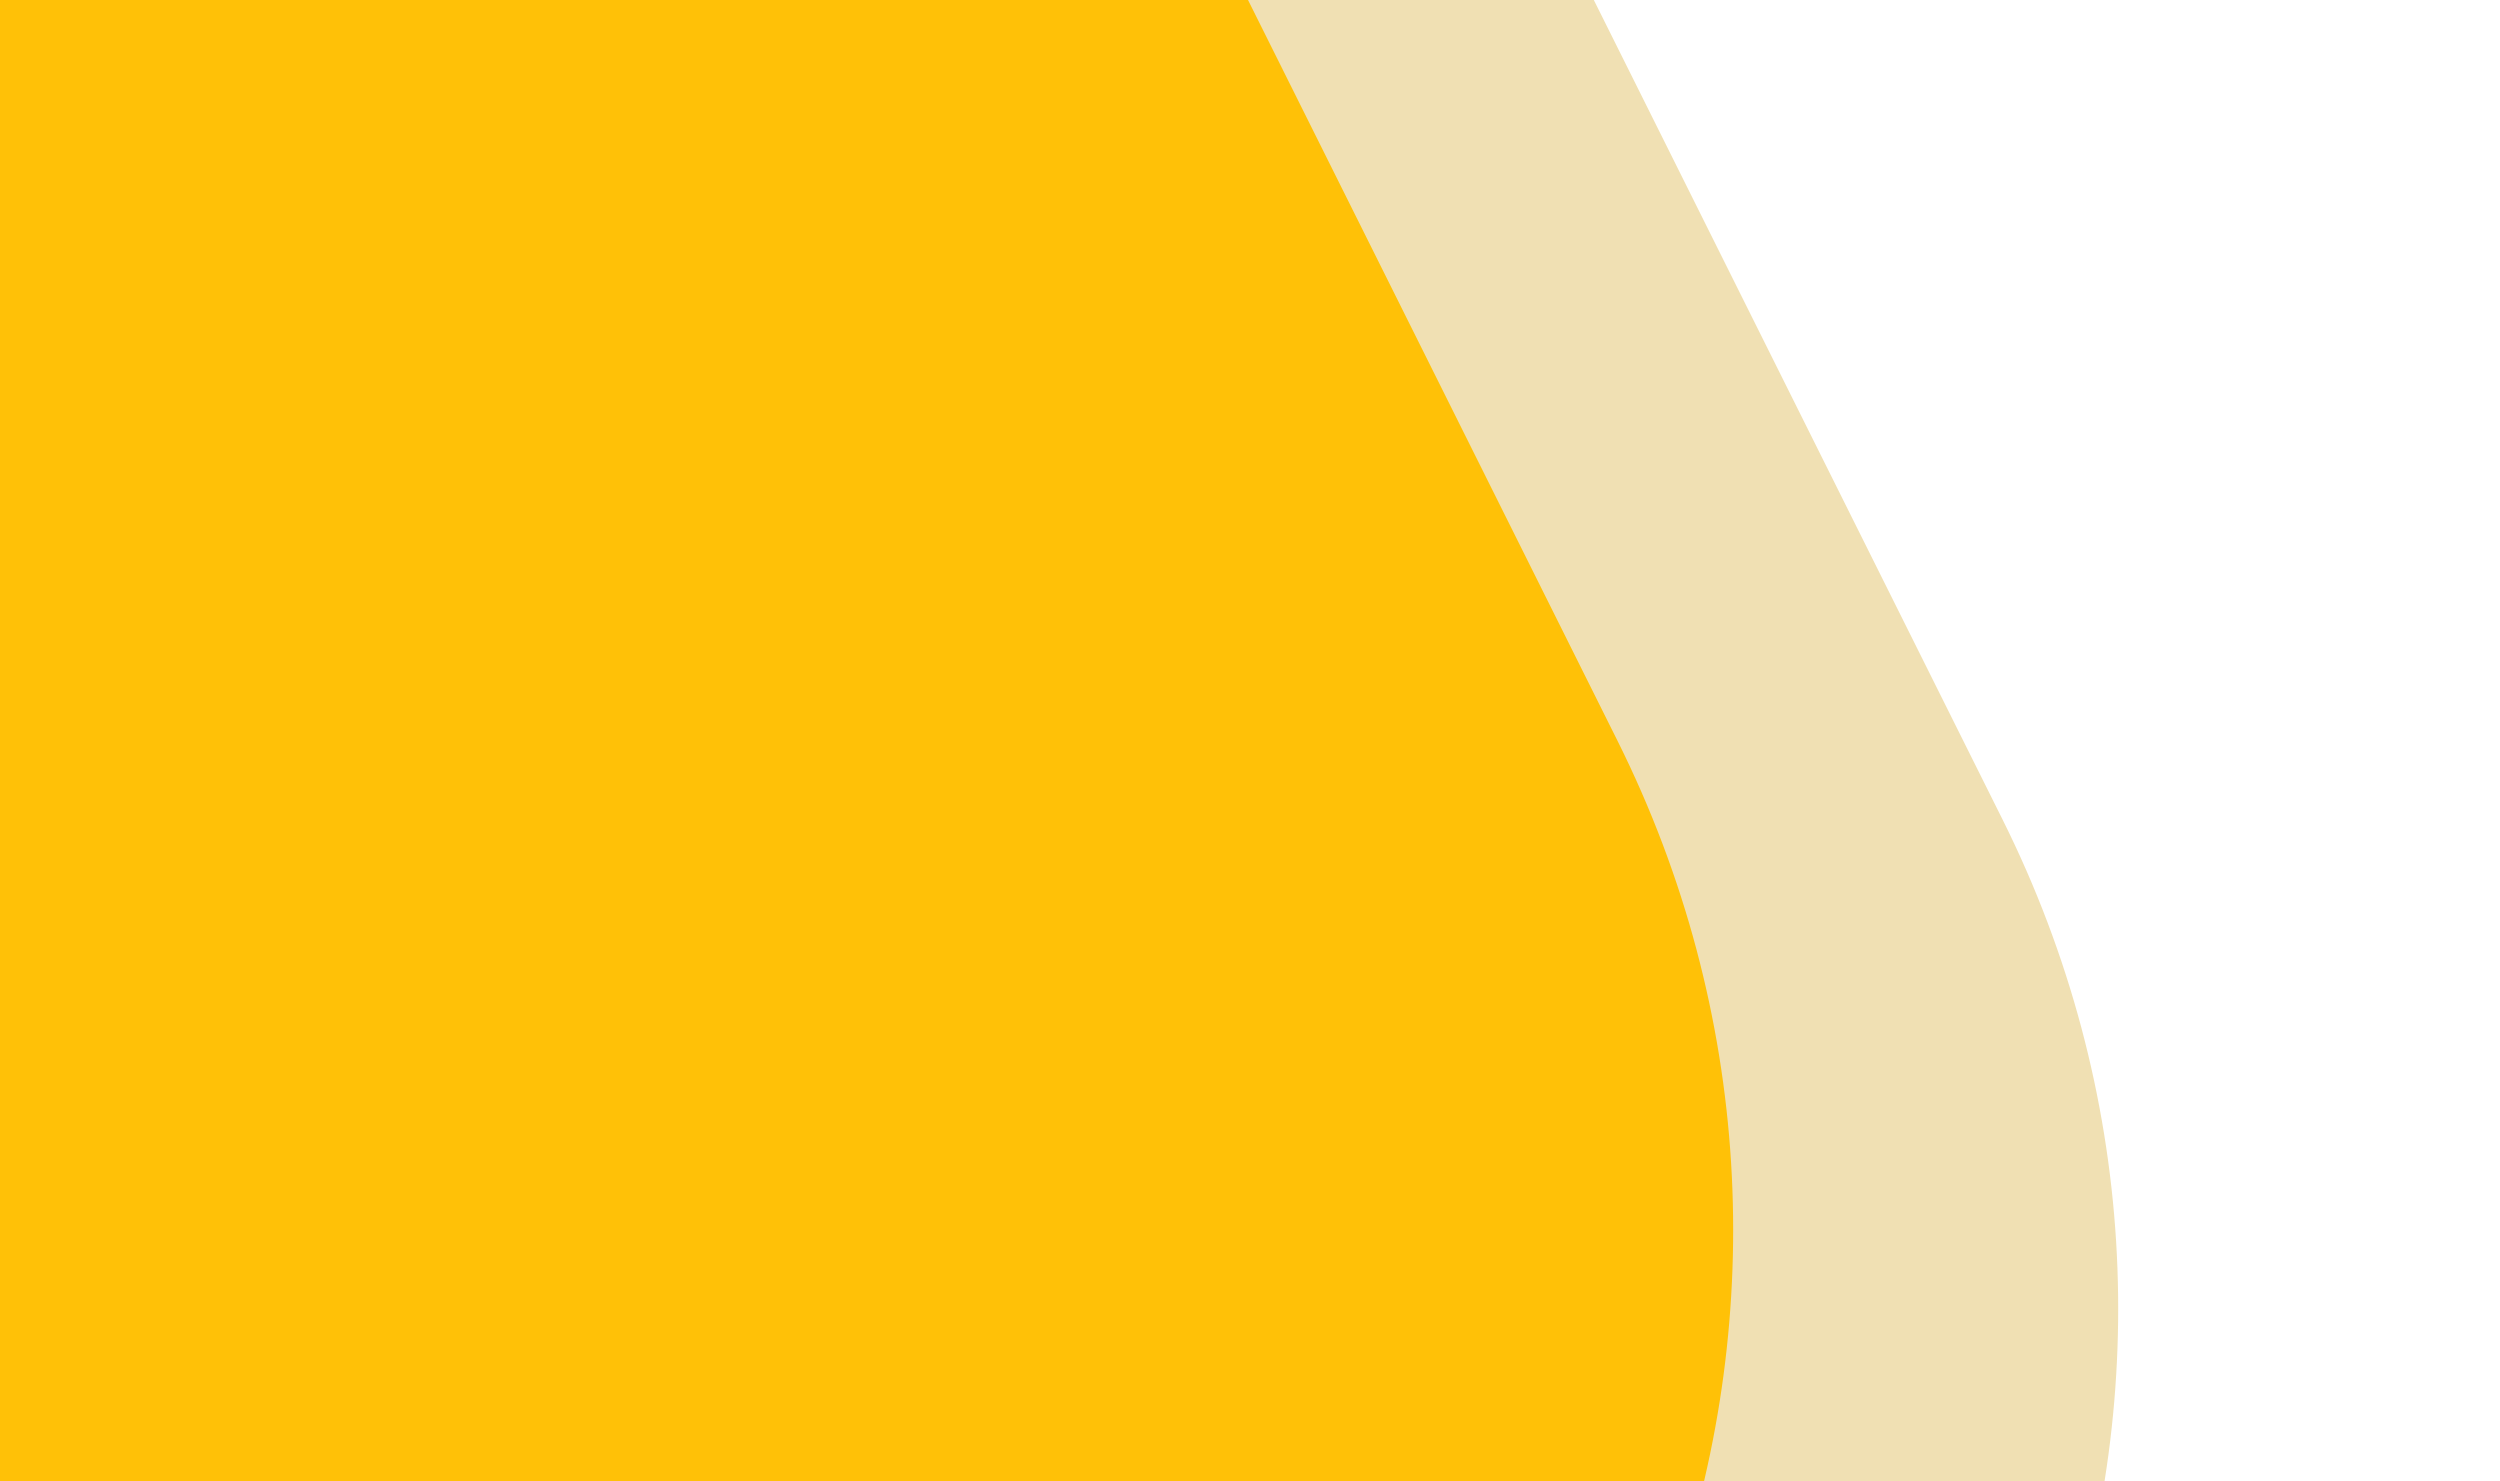 <svg width="184" height="109" viewBox="0 0 184 109" fill="none" xmlns="http://www.w3.org/2000/svg">
<path d="M147.378 60.298L116.21 -2.194C96.235 -42.243 47.504 -58.552 7.368 -38.62L6.305 -38.093C-33.831 -18.161 -50.175 30.463 -30.2 70.513L0.969 133.005C20.944 173.054 69.674 189.362 109.811 169.431L110.873 168.903C151.009 148.971 167.354 100.347 147.378 60.298Z" fill="#F0E0B3"/>
<path d="M119.041 54.508L87.872 -7.984C67.897 -48.034 19.167 -64.342 -20.97 -44.41L-22.032 -43.883C-62.169 -23.951 -78.513 24.673 -58.538 64.723L-27.369 127.214C-7.394 167.264 41.336 183.572 81.473 163.64L82.535 163.113C122.672 143.181 139.016 94.557 119.041 54.508Z" fill="#FFC107"/>
</svg>
